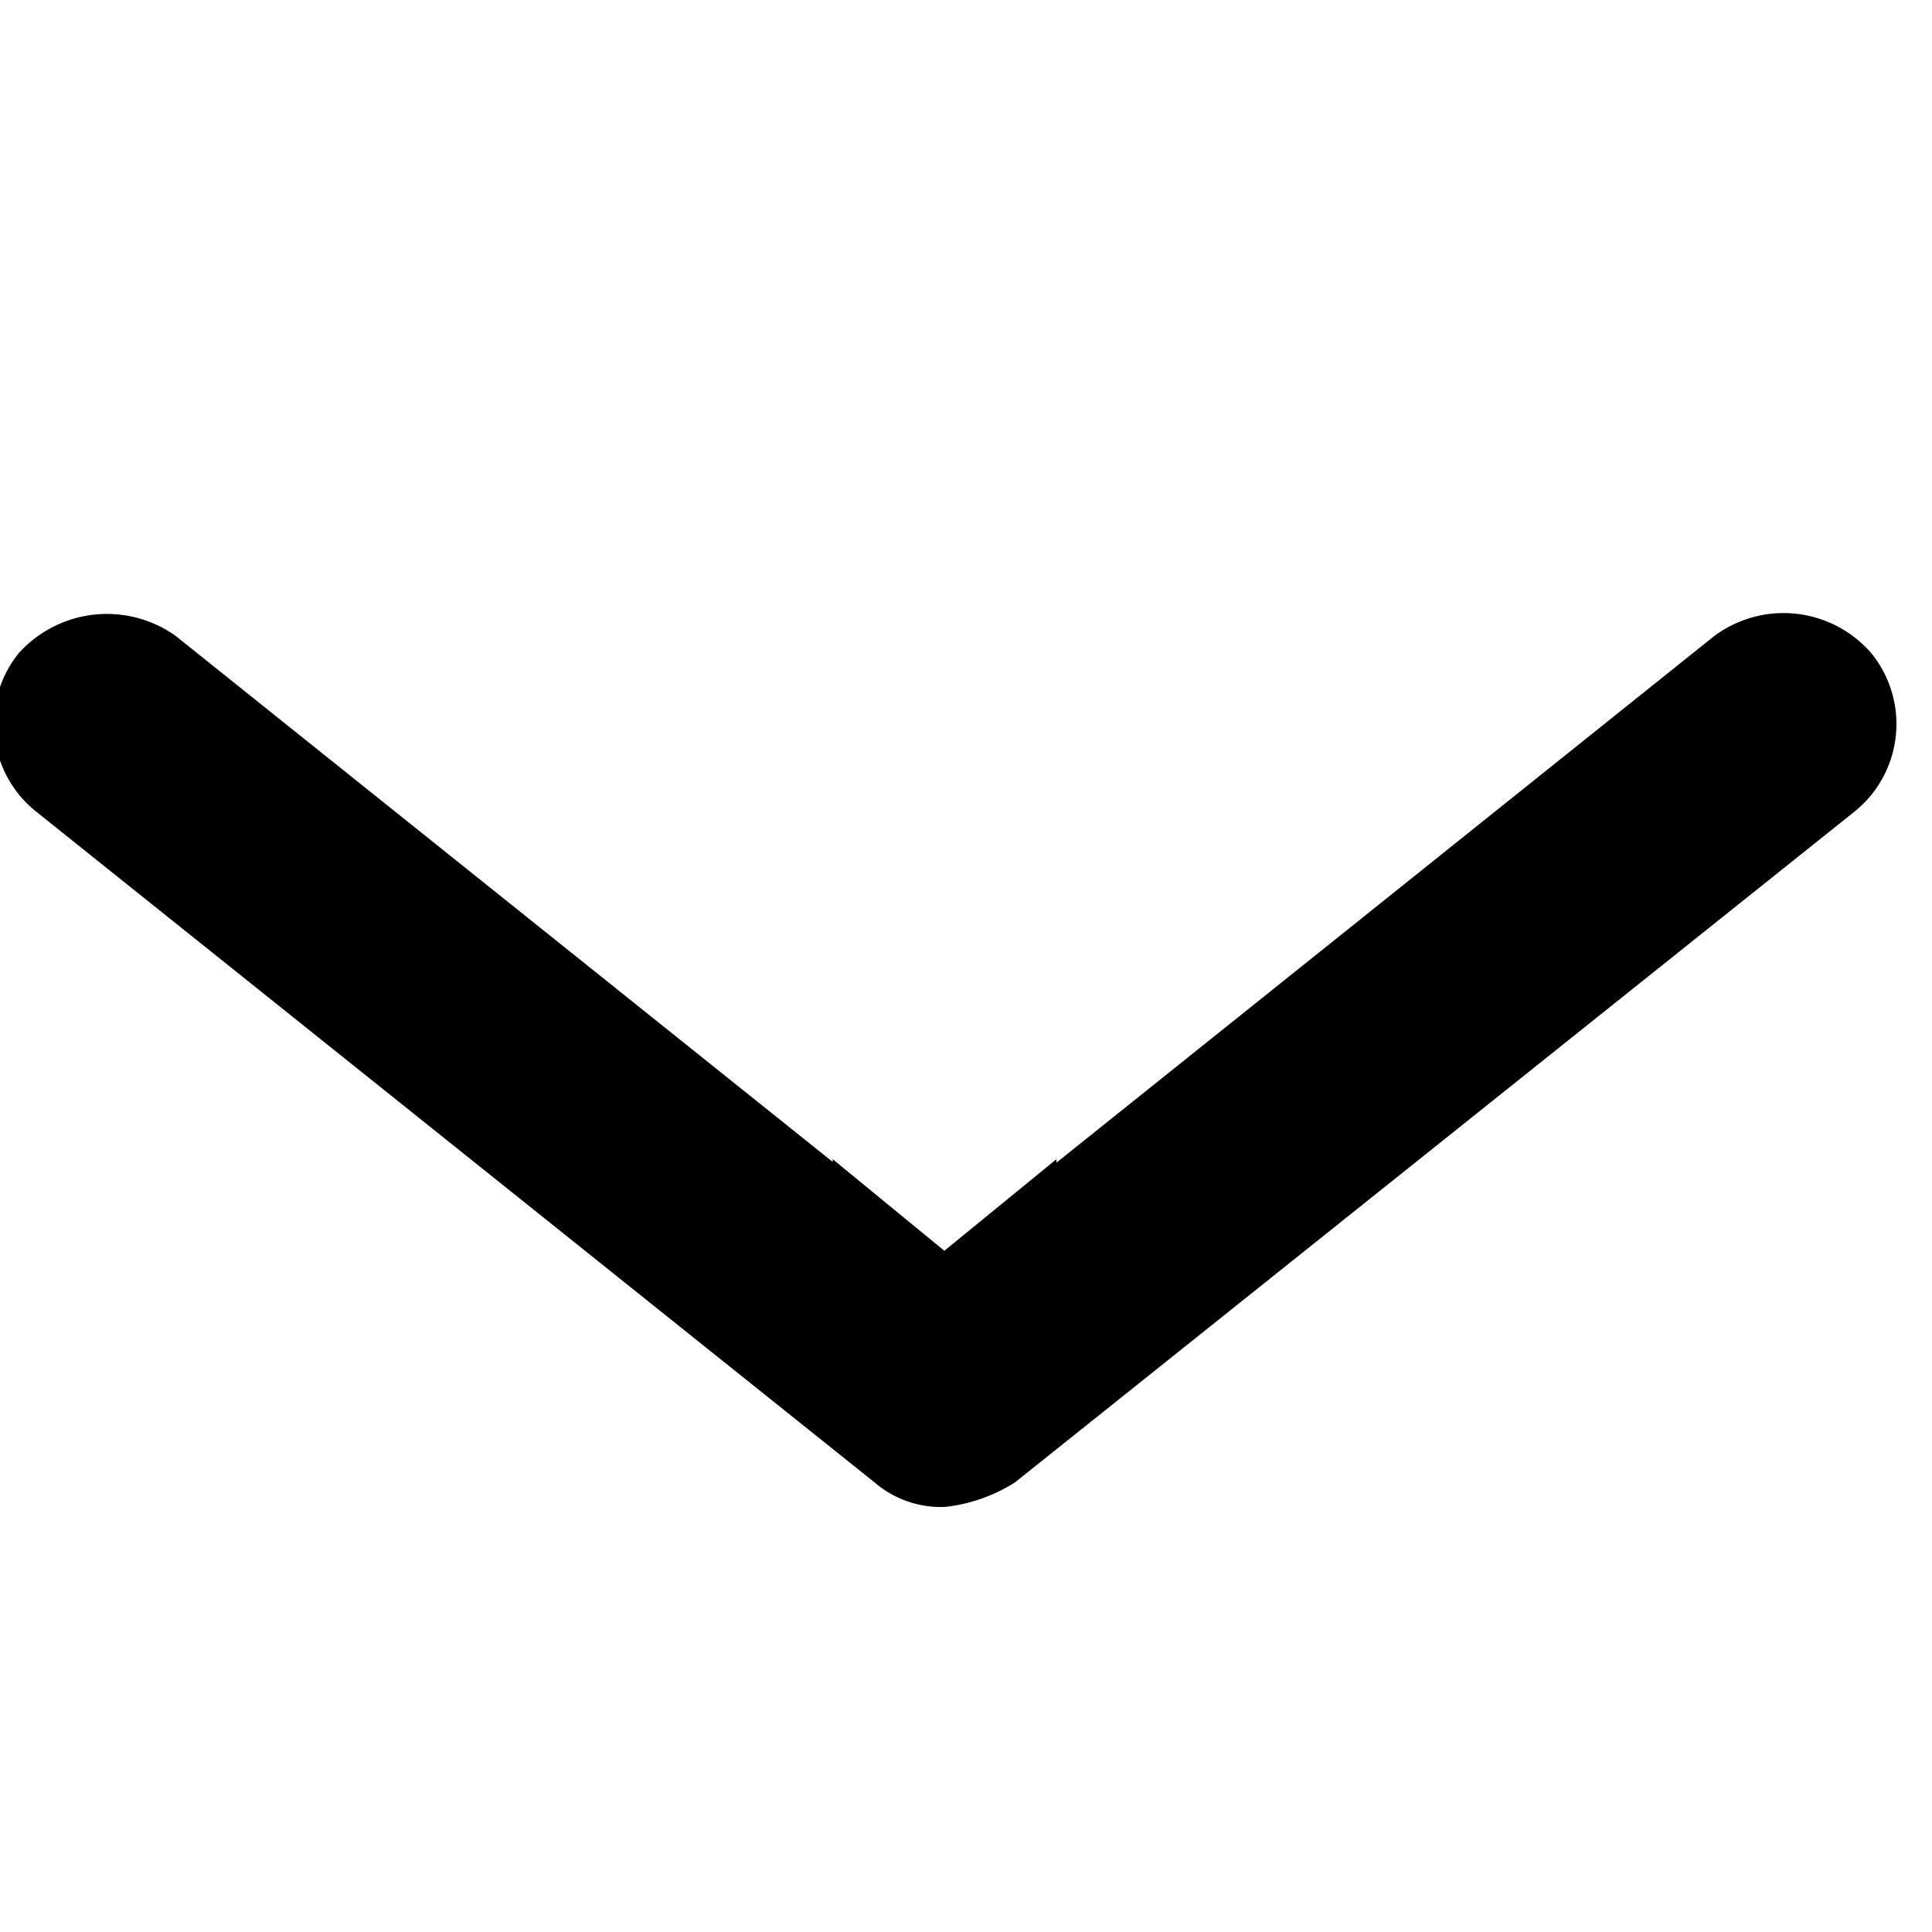 <svg id="ce08d858-d68a-4145-88f5-ef7b72e809cb" data-name="Layer 1" xmlns="http://www.w3.org/2000/svg" viewBox="0 0 50 50"><title>Carot</title><path d="M44.34,16.48l-17,13.61V30l-2.9,2.37L21.55,30v.07l-17-13.61a3.07,3.07,0,0,0-4.07.45A2.91,2.91,0,0,0,.93,21L22.64,38.37a2.64,2.64,0,0,0,1.81.63h0a4.27,4.27,0,0,0,1.81-.63L48,21a2.91,2.91,0,0,0,.45-4.07A3,3,0,0,0,44.34,16.48Z"/></svg>